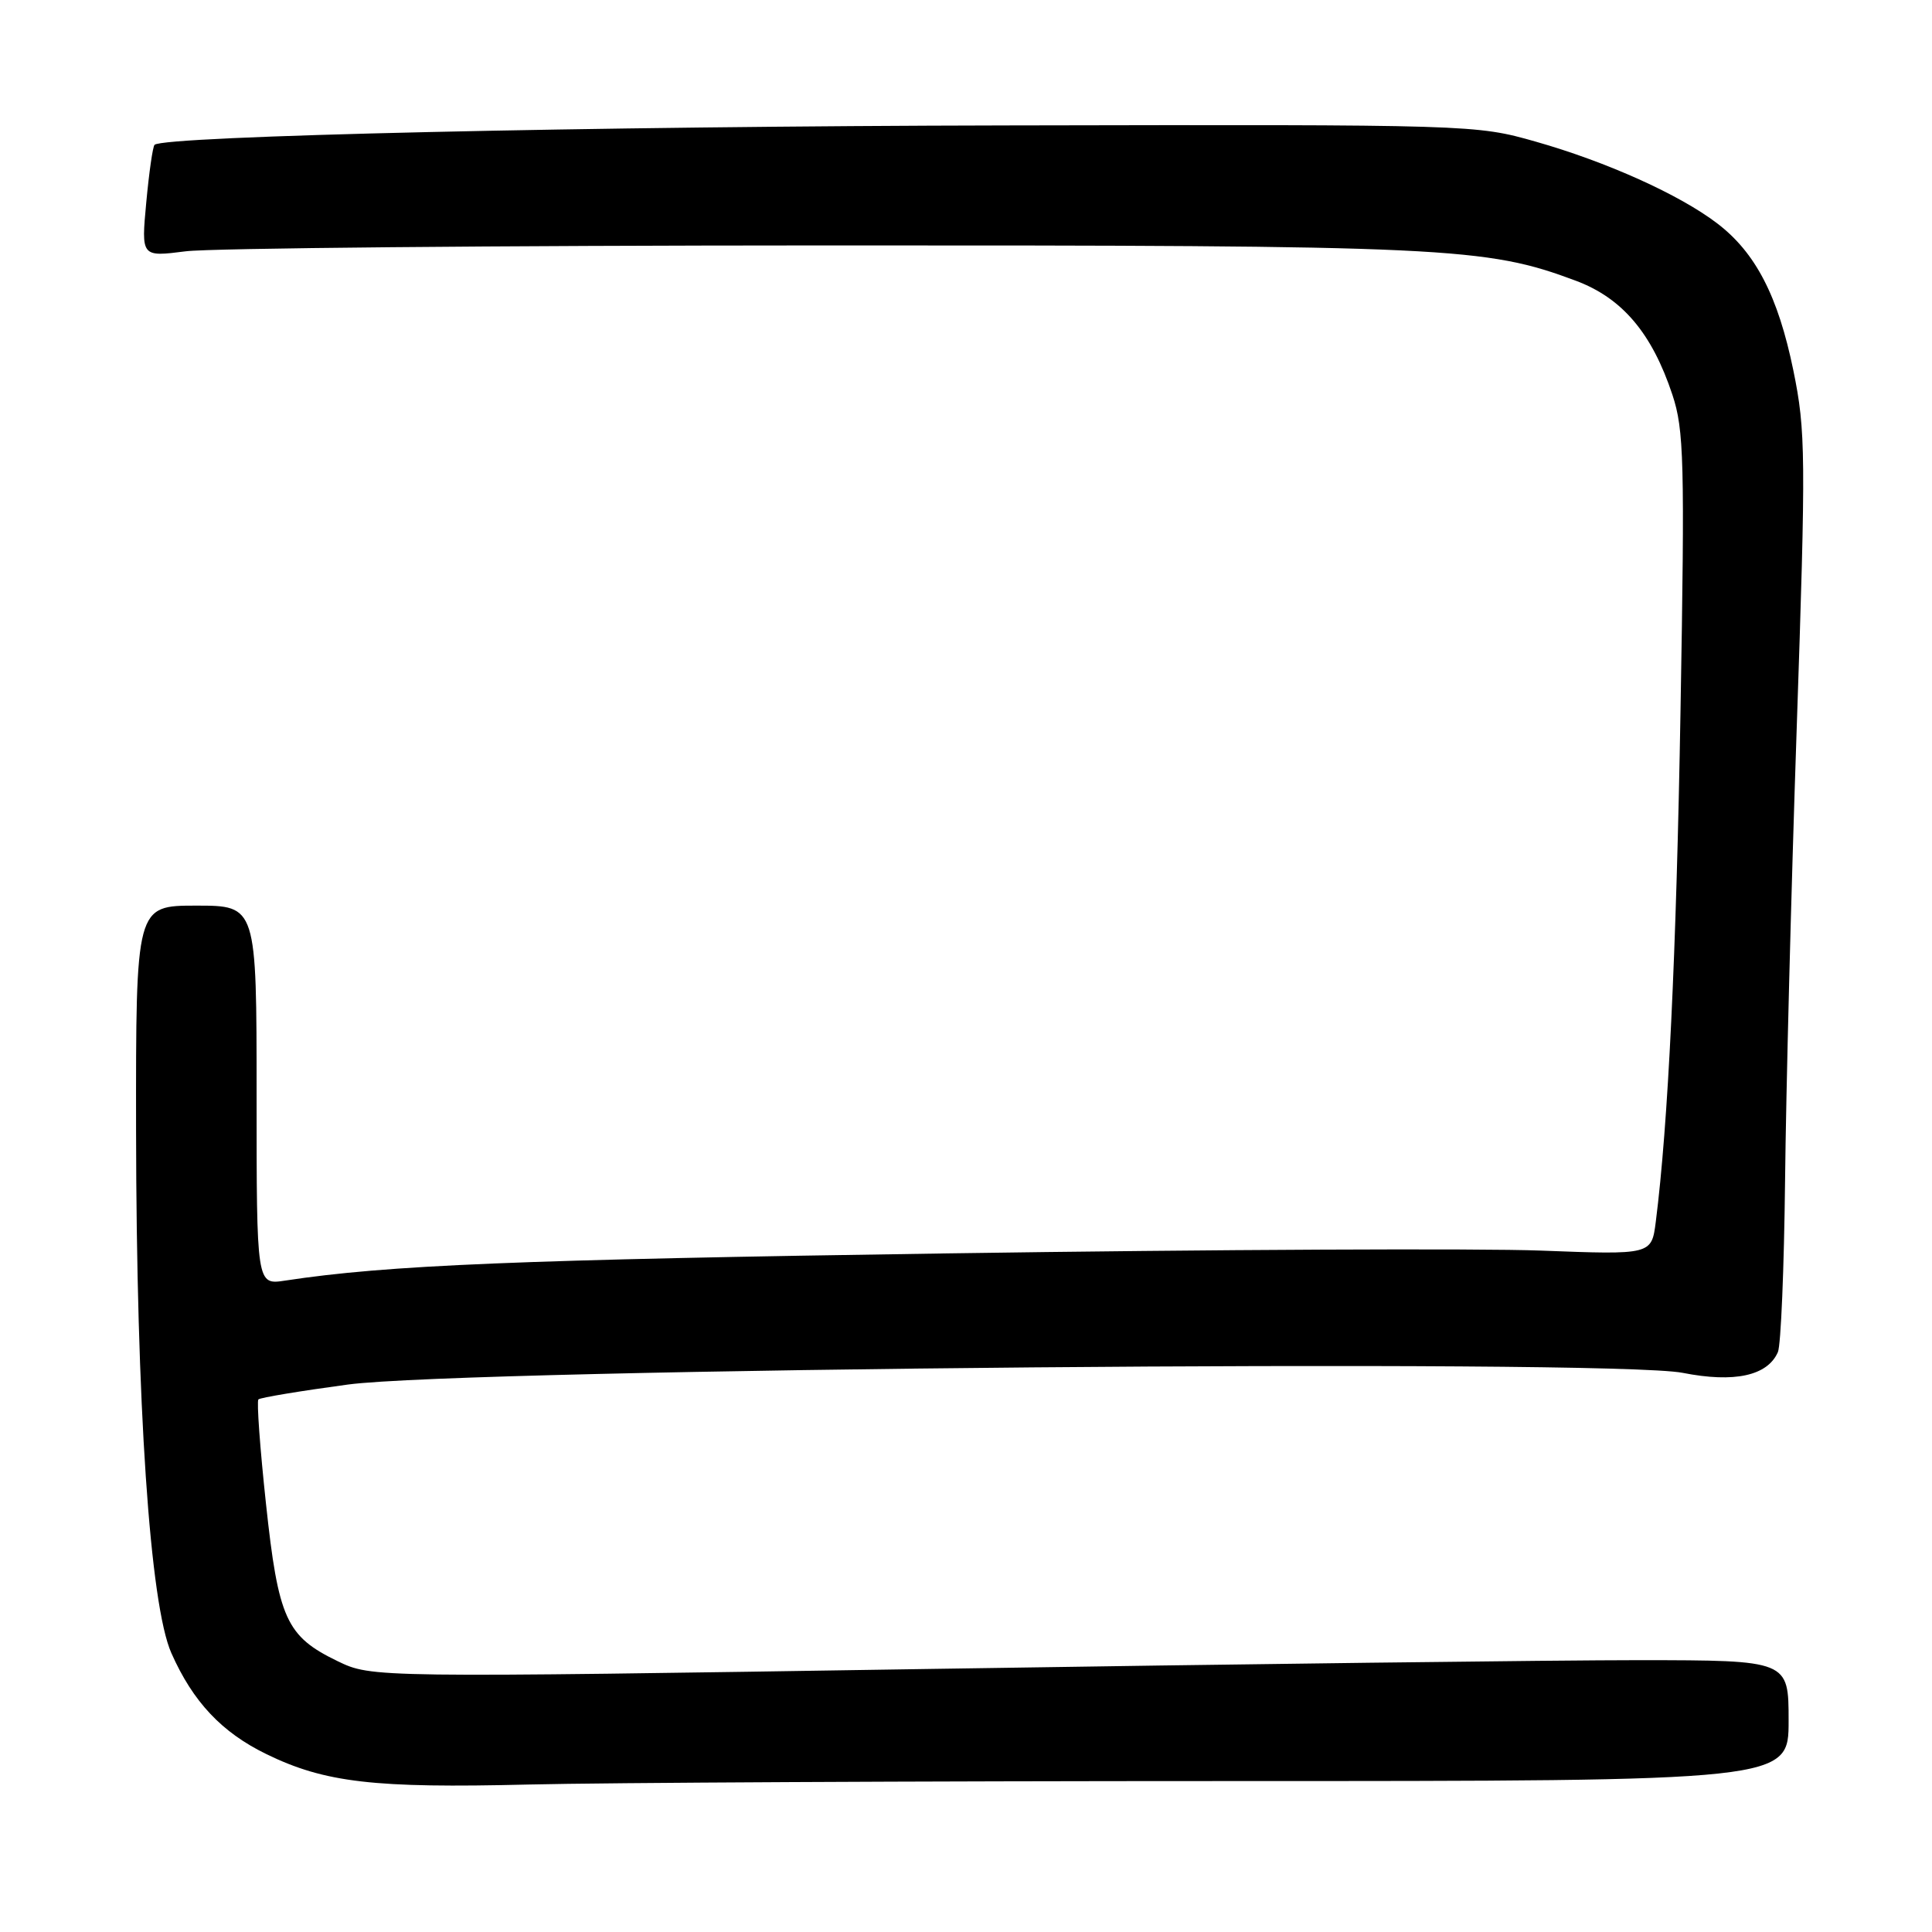 <?xml version="1.0" encoding="UTF-8" standalone="no"?>
<!DOCTYPE svg PUBLIC "-//W3C//DTD SVG 1.1//EN" "http://www.w3.org/Graphics/SVG/1.1/DTD/svg11.dtd" >
<svg xmlns="http://www.w3.org/2000/svg" xmlns:xlink="http://www.w3.org/1999/xlink" version="1.1" viewBox="0 0 256 256">
 <g >
 <path fill="currentColor"
d=" M 162.75 236.00 C 237.00 236.00 237.00 236.00 237.00 228.00 C 237.00 220.00 237.00 220.00 217.25 219.98 C 206.39 219.98 164.15 220.50 123.38 221.14 C 49.26 222.30 49.26 222.30 44.71 220.10 C 37.93 216.82 36.88 214.51 35.24 199.22 C 34.45 191.87 34.00 185.67 34.24 185.43 C 34.48 185.19 39.81 184.31 46.09 183.46 C 61.83 181.35 213.36 180.02 222.97 181.91 C 229.82 183.26 234.21 182.30 235.58 179.16 C 235.98 178.25 236.40 168.05 236.53 156.50 C 236.65 144.95 237.34 117.99 238.07 96.59 C 239.30 60.31 239.27 57.10 237.63 49.09 C 235.61 39.25 232.63 33.48 227.54 29.60 C 222.55 25.79 212.89 21.44 203.50 18.77 C 195.55 16.51 195.14 16.50 133.50 16.62 C 78.34 16.72 21.66 18.01 20.48 19.19 C 20.24 19.42 19.75 22.86 19.38 26.83 C 18.71 34.05 18.71 34.05 24.60 33.30 C 27.85 32.88 65.83 32.53 109.00 32.52 C 191.96 32.50 196.85 32.73 208.81 37.20 C 214.96 39.50 218.89 44.14 221.60 52.30 C 223.14 56.95 223.25 61.10 222.68 93.98 C 222.12 126.65 221.04 148.98 219.40 161.89 C 218.84 166.27 218.84 166.27 204.17 165.71 C 196.10 165.40 160.70 165.56 125.50 166.08 C 68.76 166.91 51.33 167.62 37.75 169.69 C 34.00 170.26 34.00 170.26 34.00 145.13 C 34.00 120.00 34.00 120.00 26.00 120.00 C 18.00 120.00 18.00 120.00 18.03 149.75 C 18.07 186.10 19.86 212.64 22.71 219.05 C 25.57 225.50 29.38 229.55 35.30 232.43 C 43.05 236.21 49.58 236.96 70.00 236.46 C 80.17 236.21 121.91 236.00 162.75 236.00 Z "/>
</g>
</svg>